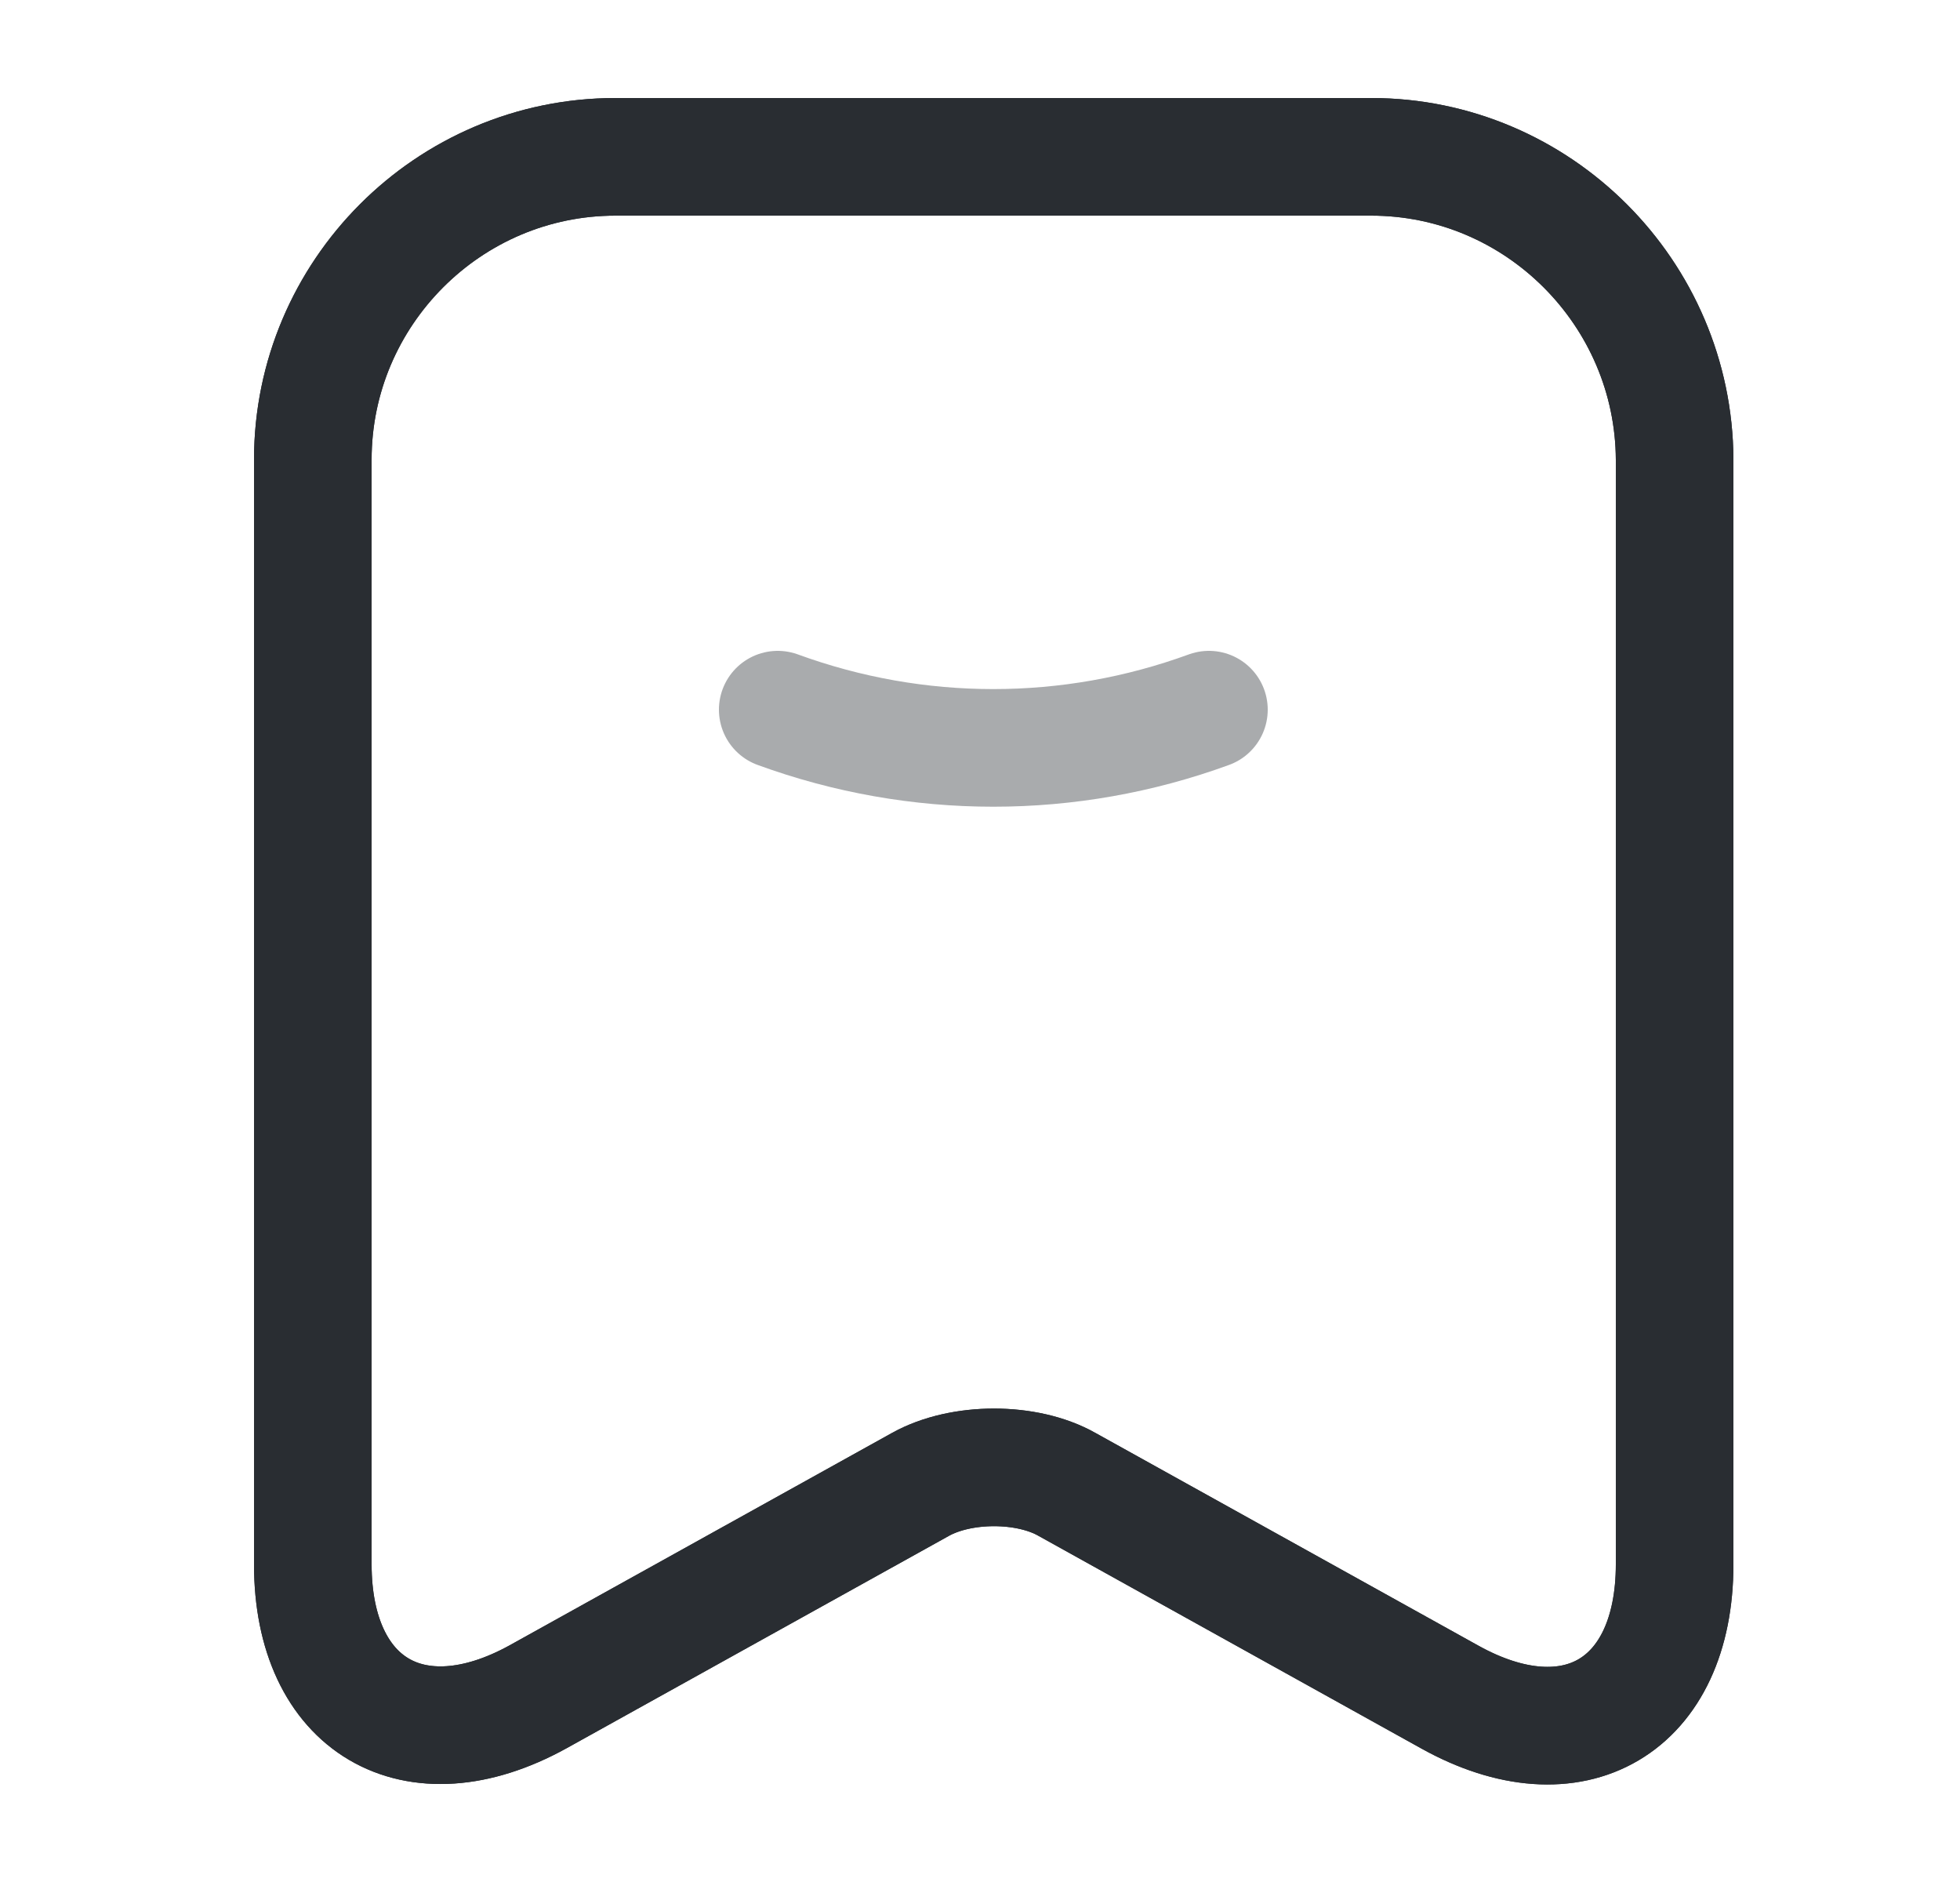 <svg width="25" height="24" viewBox="0 0 25 24" fill="none" xmlns="http://www.w3.org/2000/svg">
<path opacity="0.4" d="M9.92 9.05C11.7 9.7 13.64 9.7 15.42 9.05" stroke="#292D32" stroke-width="1.5" stroke-linecap="round" stroke-linejoin="round"/>
<path d="M17.49 2H7.85C5.72 2 3.99 3.74 3.99 5.86V19.95C3.99 21.75 5.28 22.51 6.86 21.64L11.74 18.93C12.26 18.64 13.1 18.64 13.61 18.93L18.49 21.64C20.07 22.52 21.36 21.76 21.36 19.95V5.86C21.35 3.74 19.62 2 17.49 2Z" stroke="#292D32" stroke-width="1.5" stroke-linecap="round" stroke-linejoin="round"/>
<path d="M17.49 2H7.85C5.72 2 3.99 3.74 3.99 5.86V19.95C3.99 21.75 5.28 22.51 6.86 21.64L11.74 18.93C12.26 18.64 13.1 18.64 13.61 18.93L18.49 21.64C20.07 22.52 21.36 21.76 21.36 19.95V5.86C21.35 3.74 19.62 2 17.49 2Z" stroke="#292D32" stroke-width="1.5" stroke-linecap="round" stroke-linejoin="round"/>
</svg>
